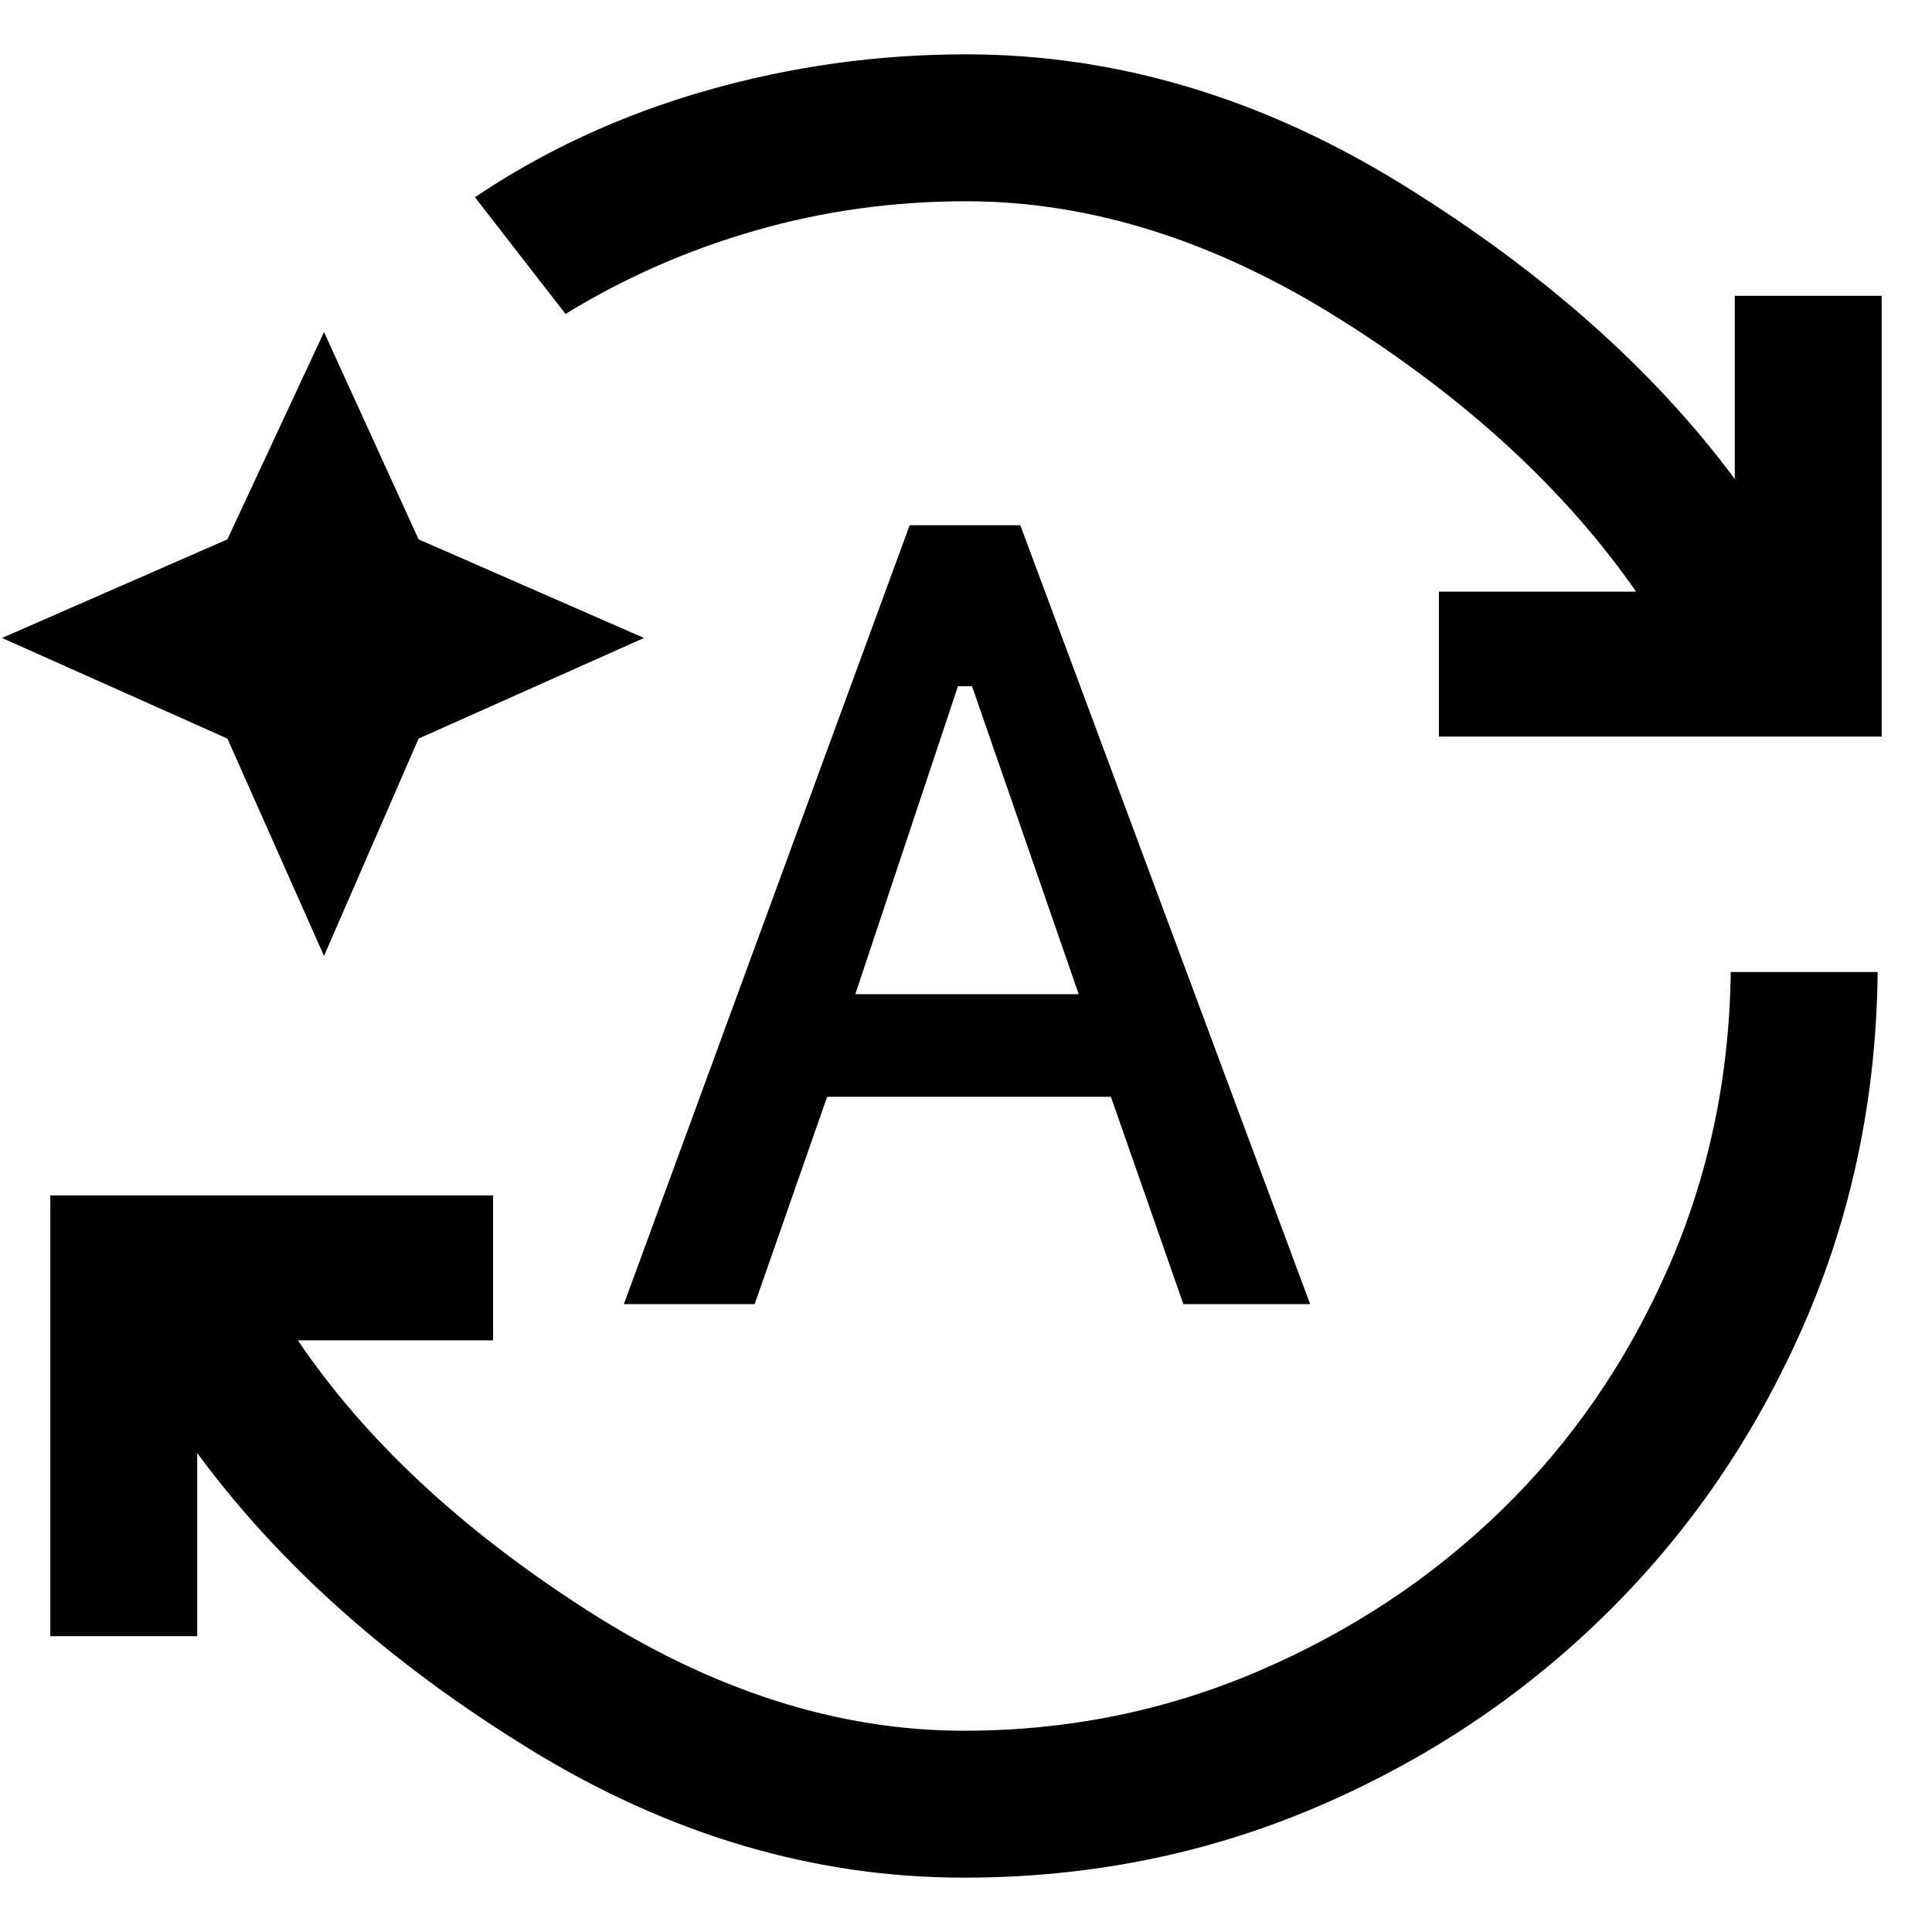 <svg xmlns="http://www.w3.org/2000/svg" height="48" width="48"><path d="M23.95 46.65q-5.6 0-10.8-3.2-5.2-3.2-8.25-7.35v4.55H1.25V29.7h11v3.6H7.4Q9.9 37 14.575 40t9.375 3q3.85 0 7.3-1.475 3.45-1.475 6.05-4Q39.9 35 41.425 31.55 42.95 28.1 43 24.15h3.65q-.05 4.7-1.85 8.8-1.8 4.1-4.9 7.15-3.1 3.05-7.2 4.8t-8.75 1.75ZM14.05 7.8 11.8 4.9q2.6-1.75 5.75-2.65 3.15-.9 6.45-.9 5.6 0 10.825 3.225T43.1 11.9V7.35h3.65V18.3h-11v-3.6h4.9Q38 10.9 33.325 7.95 28.65 5 24 5q-2.7 0-5.225.725Q16.25 6.45 14.05 7.8Zm-6 15.95-2.4-5.4-5.6-2.5 5.6-2.45 2.4-5.15 2.35 5.15 5.6 2.45-5.6 2.5Zm7.45 8.65 7.1-19.35h2.75l7.2 19.35H29.4l-1.8-5.15h-7.05l-1.8 5.15Zm5.75-7.7h5.55l-2.65-7.65h-.35Z"/></svg>